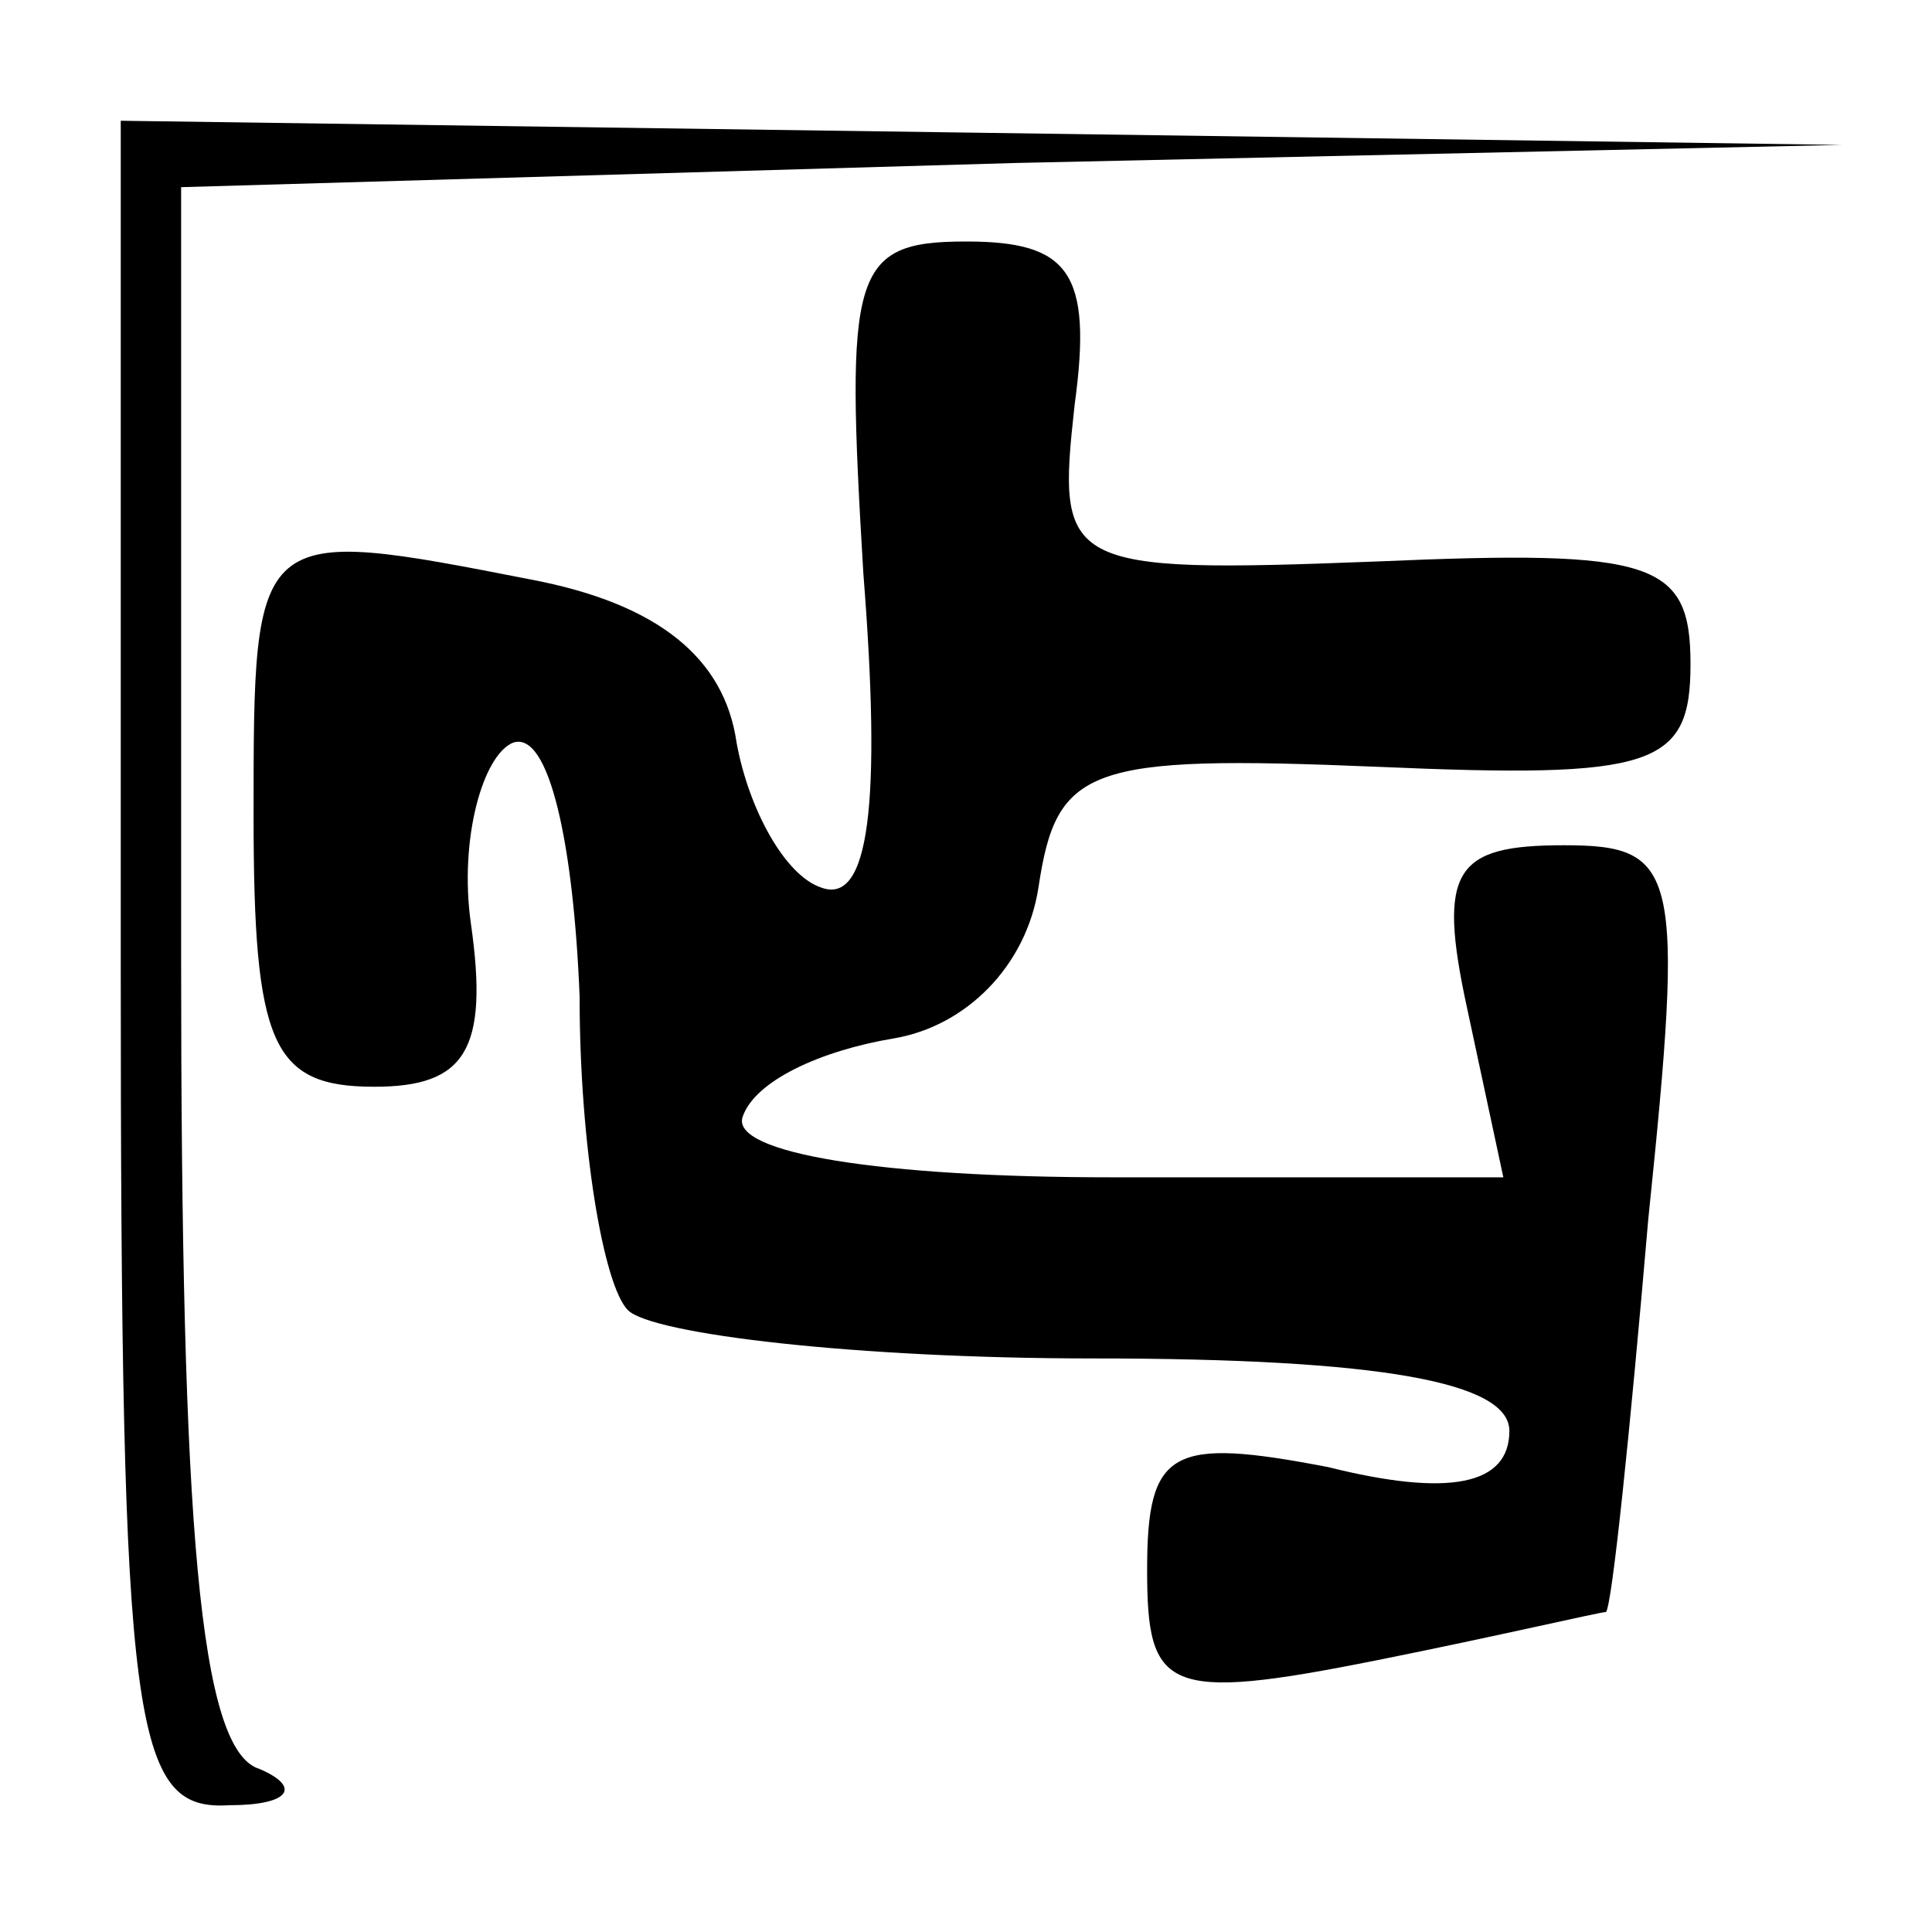 <?xml version="1.0" standalone="no"?>
<!DOCTYPE svg PUBLIC "-//W3C//DTD SVG 20010904//EN"
 "http://www.w3.org/TR/2001/REC-SVG-20010904/DTD/svg10.dtd">
<svg version="1.0" xmlns="http://www.w3.org/2000/svg"
 width="32pt" height="32pt" viewBox="0 0 32 32"
 preserveAspectRatio="xMidYMid meet">
<g transform="translate(0,32) scale(0.1,-0.1)"
fill="#000000" stroke="none">
<path fill="#000000" stroke="none" d="M20 160 c0 -127 2 -140 18 -139 10 0
12 3 5 6 -10 3 -13 40 -13 134 l0 128 138 4 137 3 -142 2 -143 2 0 -140z"/>
<path fill="#000000" stroke="none" d="M143 225 c3 -38 1 -55 -7 -52 -6 2 -12
13 -14 24 -2 14 -13 23 -34 27 -46 9 -46 9 -46 -39 0 -38 3 -45 20 -45 15 0
19 6 16 27 -2 14 2 28 7 30 6 2 10 -17 11 -42 0 -25 4 -48 8 -52 4 -4 38 -8
77 -8 48 0 69 -4 69 -12 0 -9 -10 -11 -30 -6 -26 5 -30 3 -30 -17 0 -20 3 -22
38 -15 20 4 37 8 38 8 1 1 4 30 7 65 6 58 5 62 -14 62 -18 0 -21 -4 -16 -27
l6 -28 -65 0 c-38 0 -63 4 -61 10 2 6 13 11 25 13 12 2 22 12 24 25 3 20 8 22
56 20 46 -2 52 0 52 17 0 17 -6 19 -52 17 -52 -2 -53 -1 -50 26 3 22 -1 27
-18 27 -19 0 -20 -5 -17 -55z"/>
</g>
</svg>

